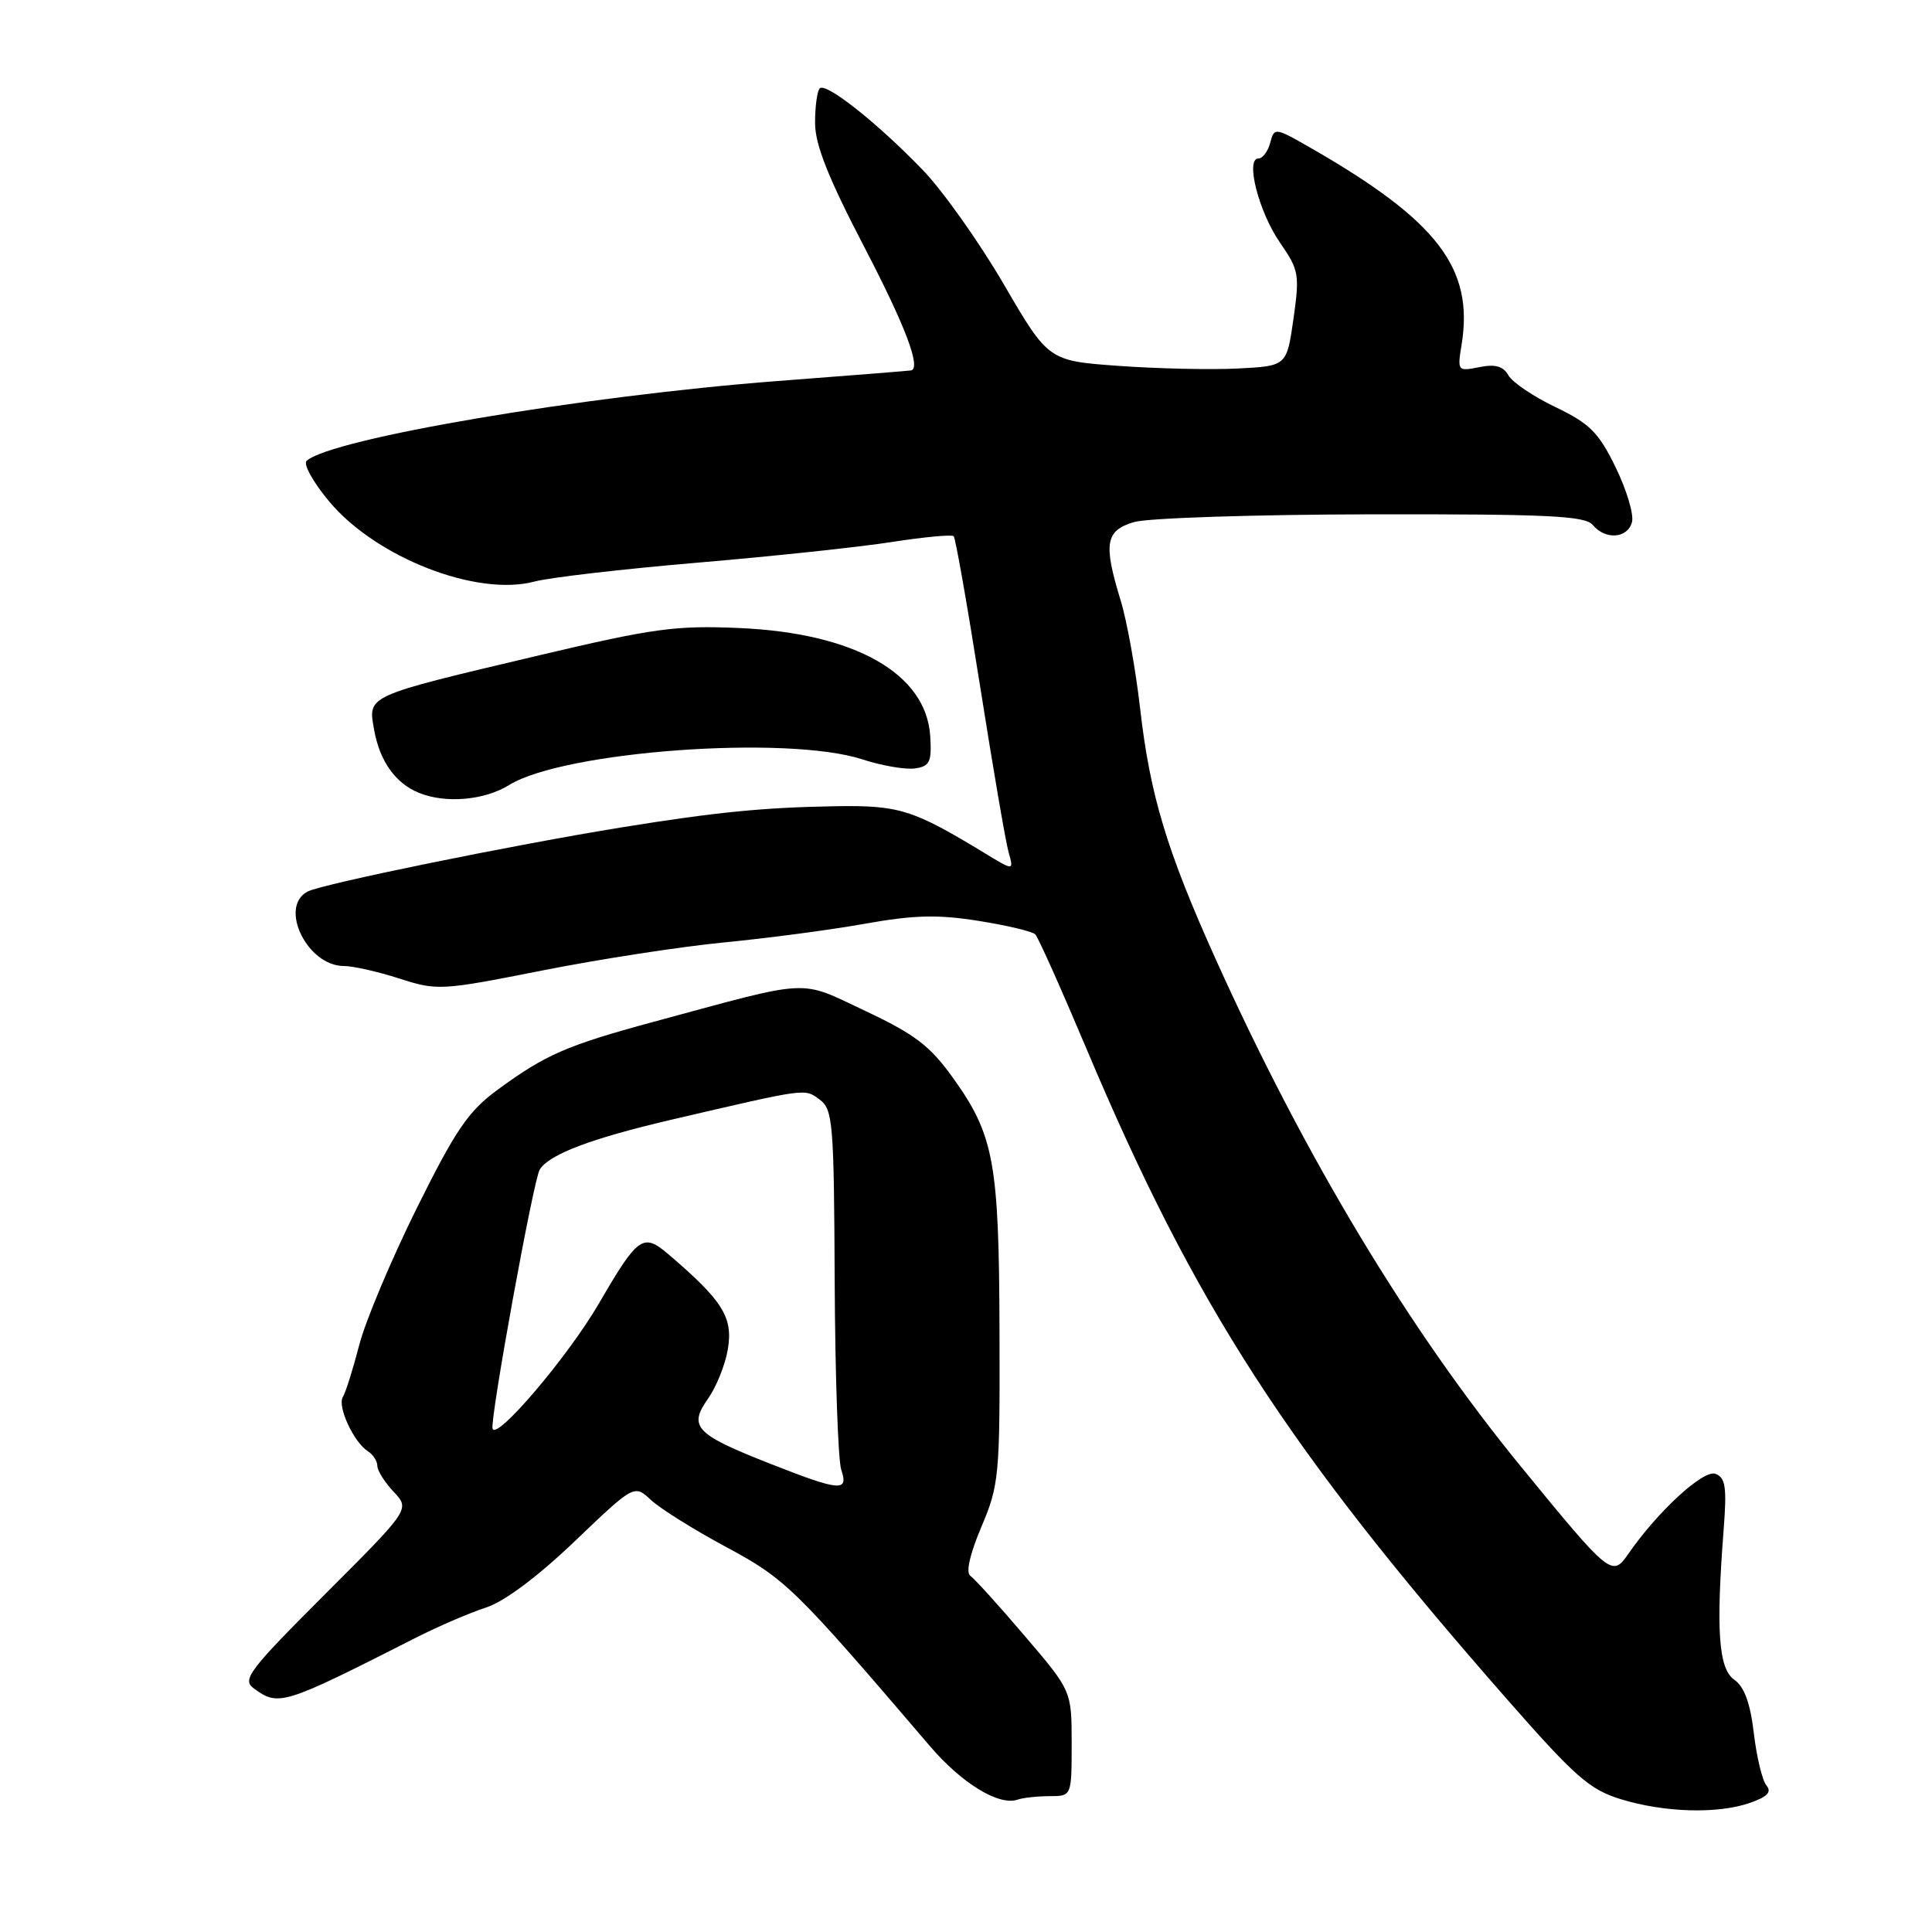 <?xml version="1.0" encoding="UTF-8" standalone="no"?>
<!DOCTYPE svg PUBLIC "-//W3C//DTD SVG 1.1//EN" "http://www.w3.org/Graphics/SVG/1.1/DTD/svg11.dtd" >
<svg xmlns="http://www.w3.org/2000/svg" xmlns:xlink="http://www.w3.org/1999/xlink" version="1.1" viewBox="0 0 256 256">
 <g >
 <path fill="currentColor"
d=" M 231.88 238.89 C 234.20 238.08 234.79 237.45 234.06 236.58 C 233.51 235.91 232.76 232.79 232.39 229.64 C 231.92 225.67 231.13 223.50 229.80 222.57 C 227.72 221.12 227.36 216.08 228.39 202.70 C 228.83 197.06 228.64 195.80 227.31 195.29 C 225.73 194.68 219.65 200.27 215.75 205.91 C 213.62 208.99 213.36 208.78 201.67 194.50 C 186.68 176.20 172.96 153.41 161.10 127.13 C 154.60 112.71 152.38 105.35 151.07 93.86 C 150.48 88.71 149.33 82.29 148.50 79.59 C 146.18 72.02 146.47 70.31 150.25 69.18 C 152.04 68.64 166.18 68.18 181.67 68.15 C 205.09 68.11 210.04 68.35 211.04 69.55 C 212.72 71.58 215.67 71.36 216.25 69.17 C 216.51 68.16 215.53 64.90 214.08 61.92 C 211.83 57.30 210.64 56.12 206.12 53.95 C 203.19 52.55 200.38 50.65 199.87 49.73 C 199.19 48.52 198.13 48.22 196.01 48.65 C 193.14 49.22 193.10 49.17 193.67 45.67 C 195.31 35.54 190.50 29.26 173.68 19.60 C 168.93 16.88 168.85 16.86 168.31 18.92 C 168.01 20.06 167.31 21.00 166.75 21.00 C 164.98 21.00 166.79 28.08 169.60 32.14 C 172.12 35.78 172.22 36.38 171.39 42.25 C 170.50 48.50 170.50 48.50 164.00 48.83 C 160.43 49.01 153.32 48.85 148.21 48.48 C 138.92 47.81 138.92 47.81 132.99 37.64 C 129.73 32.05 124.89 25.23 122.24 22.49 C 116.22 16.26 109.44 10.89 108.62 11.71 C 108.28 12.05 108.00 14.10 108.00 16.27 C 108.00 19.16 109.72 23.50 114.50 32.69 C 119.94 43.14 122.05 48.68 120.75 49.08 C 120.61 49.12 112.62 49.76 103.00 50.49 C 77.24 52.46 43.92 58.11 40.63 61.06 C 40.15 61.49 41.50 63.92 43.63 66.46 C 49.84 73.89 63.19 79.09 70.82 77.06 C 72.84 76.52 82.60 75.39 92.50 74.55 C 102.40 73.71 113.97 72.48 118.22 71.81 C 122.47 71.15 126.14 70.81 126.37 71.05 C 126.61 71.30 128.19 80.28 129.88 91.00 C 131.57 101.72 133.26 111.60 133.65 112.95 C 134.34 115.40 134.34 115.40 130.42 113.01 C 120.95 107.26 119.15 106.69 110.66 106.83 C 101.19 106.99 94.97 107.60 82.50 109.61 C 67.98 111.96 42.65 117.13 40.75 118.14 C 36.90 120.18 40.72 128.00 45.56 128.00 C 46.78 128.00 50.09 128.75 52.92 129.66 C 57.93 131.28 58.45 131.25 71.78 128.61 C 79.32 127.11 90.22 125.43 96.00 124.87 C 101.77 124.31 110.17 123.20 114.66 122.39 C 121.11 121.24 124.25 121.16 129.66 122.02 C 133.42 122.62 136.81 123.42 137.18 123.81 C 137.56 124.19 140.61 131.01 143.97 138.98 C 158.32 173.02 170.59 192.00 199.74 225.22 C 208.69 235.42 210.64 237.14 214.76 238.40 C 220.54 240.18 227.61 240.38 231.88 238.89 Z  M 139.08 238.00 C 142.00 238.00 142.00 238.00 142.00 231.03 C 142.00 224.05 142.00 224.05 135.79 216.78 C 132.38 212.77 129.13 209.19 128.58 208.81 C 127.95 208.38 128.50 205.96 130.04 202.31 C 132.39 196.77 132.50 195.57 132.44 176.50 C 132.38 153.96 131.72 150.40 126.23 142.76 C 123.23 138.58 121.19 137.03 114.67 133.96 C 105.72 129.75 107.84 129.65 86.52 135.42 C 75.09 138.52 72.28 139.74 65.92 144.41 C 62.05 147.25 60.38 149.70 55.20 160.14 C 51.83 166.94 48.40 175.09 47.59 178.26 C 46.77 181.43 45.80 184.51 45.43 185.11 C 44.67 186.34 46.86 191.10 48.75 192.30 C 49.44 192.74 50.00 193.61 50.00 194.24 C 50.00 194.86 50.97 196.41 52.17 197.68 C 54.33 199.98 54.33 199.98 43.10 211.21 C 32.96 221.35 32.04 222.56 33.63 223.72 C 36.93 226.13 37.45 225.97 55.00 217.06 C 58.02 215.52 62.25 213.70 64.39 213.01 C 66.83 212.22 71.22 208.94 76.16 204.22 C 84.04 196.69 84.04 196.69 86.27 198.77 C 87.50 199.91 91.99 202.72 96.26 205.01 C 104.09 209.22 105.28 210.38 123.23 231.38 C 127.43 236.30 132.37 239.32 134.83 238.46 C 135.56 238.21 137.48 238.00 139.08 238.00 Z  M 67.48 104.01 C 74.73 99.53 104.26 97.38 114.23 100.61 C 116.83 101.46 119.98 102.00 121.23 101.82 C 123.20 101.54 123.47 100.98 123.26 97.56 C 122.75 89.26 113.29 83.89 98.00 83.22 C 89.54 82.85 86.63 83.24 71.50 86.82 C 48.26 92.32 48.75 92.10 49.58 96.74 C 50.32 100.86 52.40 103.79 55.50 105.05 C 59.04 106.50 64.18 106.05 67.48 104.01 Z  M 102.05 193.95 C 92.15 190.06 91.19 189.06 93.80 185.36 C 94.91 183.79 96.10 180.84 96.44 178.80 C 97.16 174.56 95.79 172.36 88.56 166.19 C 85.21 163.33 84.54 163.81 79.37 172.70 C 75.30 179.70 65.80 190.89 65.27 189.31 C 64.89 188.17 70.68 156.32 71.52 154.97 C 72.75 152.97 78.35 150.85 88.78 148.41 C 107.15 144.13 106.56 144.21 108.61 145.70 C 110.36 146.99 110.51 148.75 110.60 169.79 C 110.66 182.28 111.05 193.51 111.47 194.75 C 112.47 197.70 111.35 197.61 102.05 193.95 Z "/>
</g>
</svg>